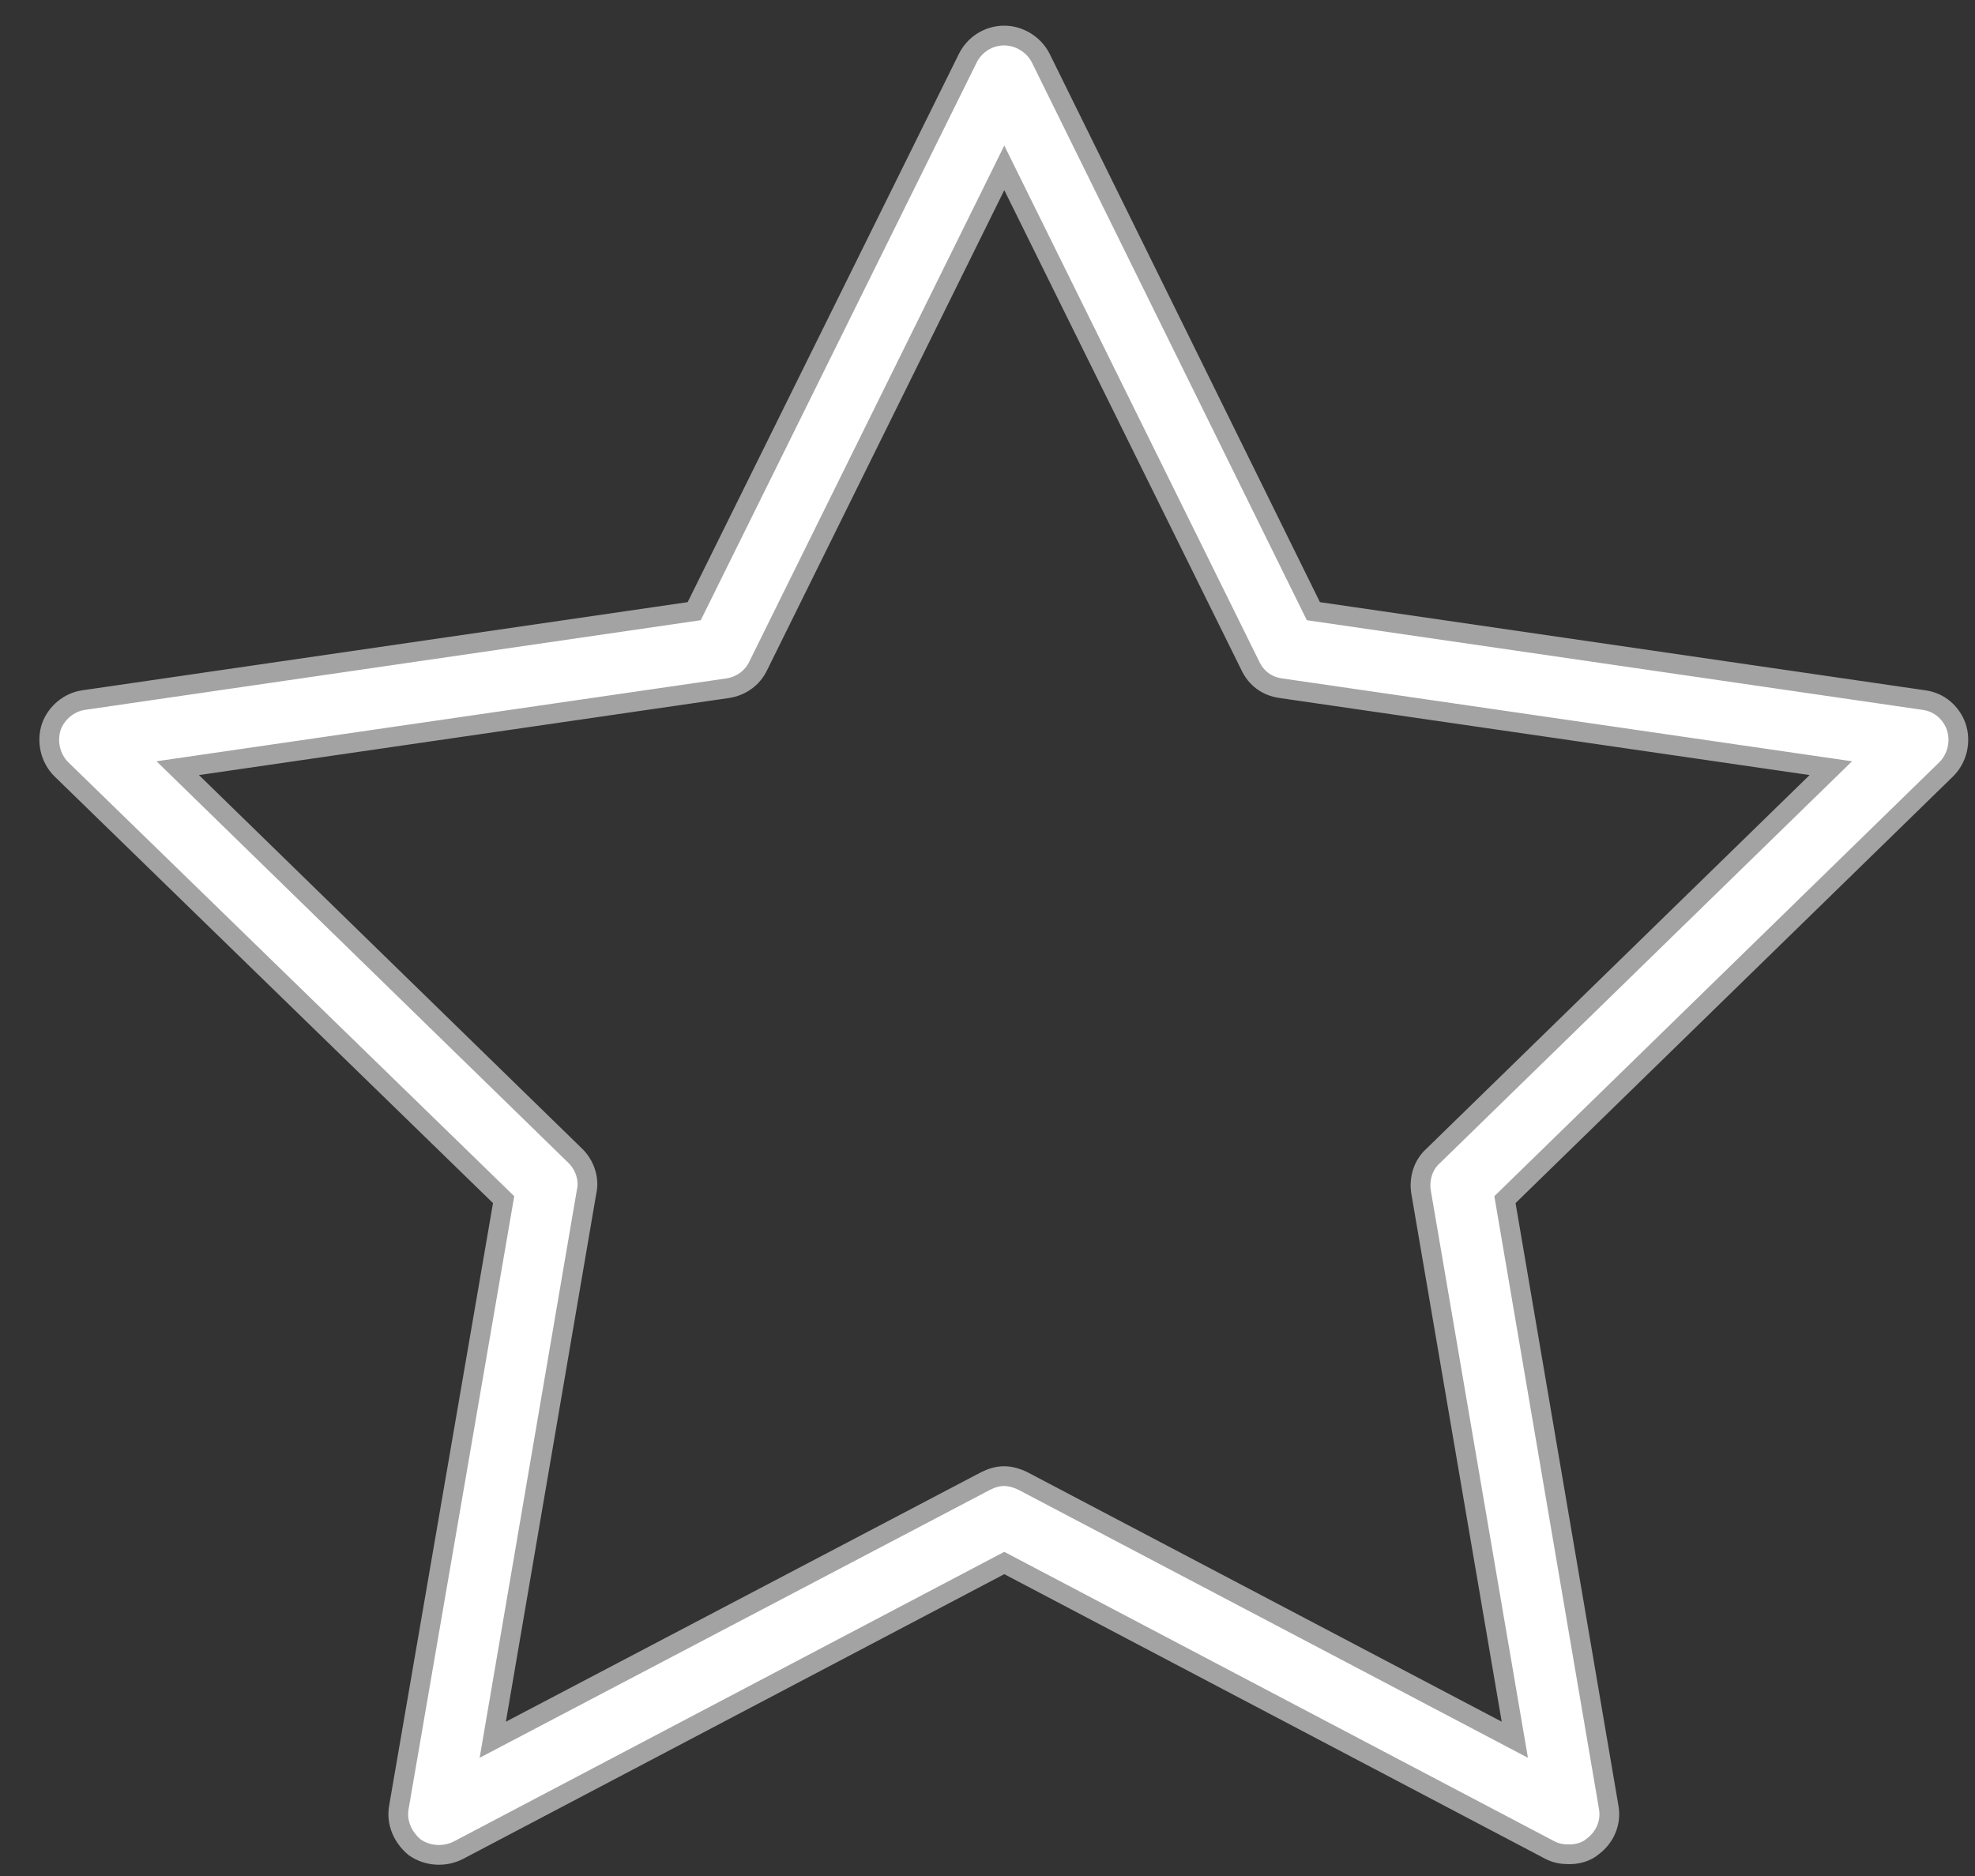 <svg version="1.2" baseProfile="tiny-ps" xmlns="http://www.w3.org/2000/svg" viewBox="0 0 20 19" width="20" height="19">
	<rect x="0" y="0" width="20" height="19" fill="#333333" stroke="none"/>
	<title>star-svg</title>
	<style>
		tspan { white-space:pre }
		.shp0 { fill: #ffffff;stroke: #a3a3a3;stroke-width: 0.2 } 
	</style>
	<path id="Layer" fill-rule="evenodd" class="shp0" d="M0.85 7.09L7.03 6.19L9.8 0.59C9.87 0.45 10.01 0.36 10.17 0.36C10.32 0.36 10.47 0.45 10.54 0.59L13.3 6.19L19.48 7.09C19.64 7.11 19.76 7.22 19.81 7.36C19.86 7.51 19.82 7.68 19.71 7.79L15.24 12.15L16.29 18.3C16.32 18.46 16.25 18.61 16.13 18.7C16.06 18.76 15.97 18.78 15.89 18.78C15.82 18.78 15.76 18.77 15.7 18.74L10.17 15.83L4.64 18.74C4.5 18.81 4.33 18.8 4.2 18.71C4.08 18.61 4.01 18.46 4.04 18.3L5.1 12.15L0.62 7.79C0.51 7.68 0.47 7.51 0.52 7.36C0.57 7.22 0.7 7.11 0.85 7.09ZM10.17 1.7L7.68 6.74C7.62 6.87 7.5 6.95 7.37 6.97L1.8 7.78L5.83 11.71C5.92 11.8 5.97 11.94 5.94 12.07L4.99 17.62L9.98 15C10.04 14.97 10.1 14.95 10.17 14.95C10.23 14.95 10.3 14.97 10.36 15L15.34 17.62L14.39 12.07C14.37 11.94 14.41 11.8 14.51 11.71L18.54 7.78L12.97 6.97C12.83 6.95 12.72 6.87 12.66 6.74L10.17 1.7Z" />
</svg>
